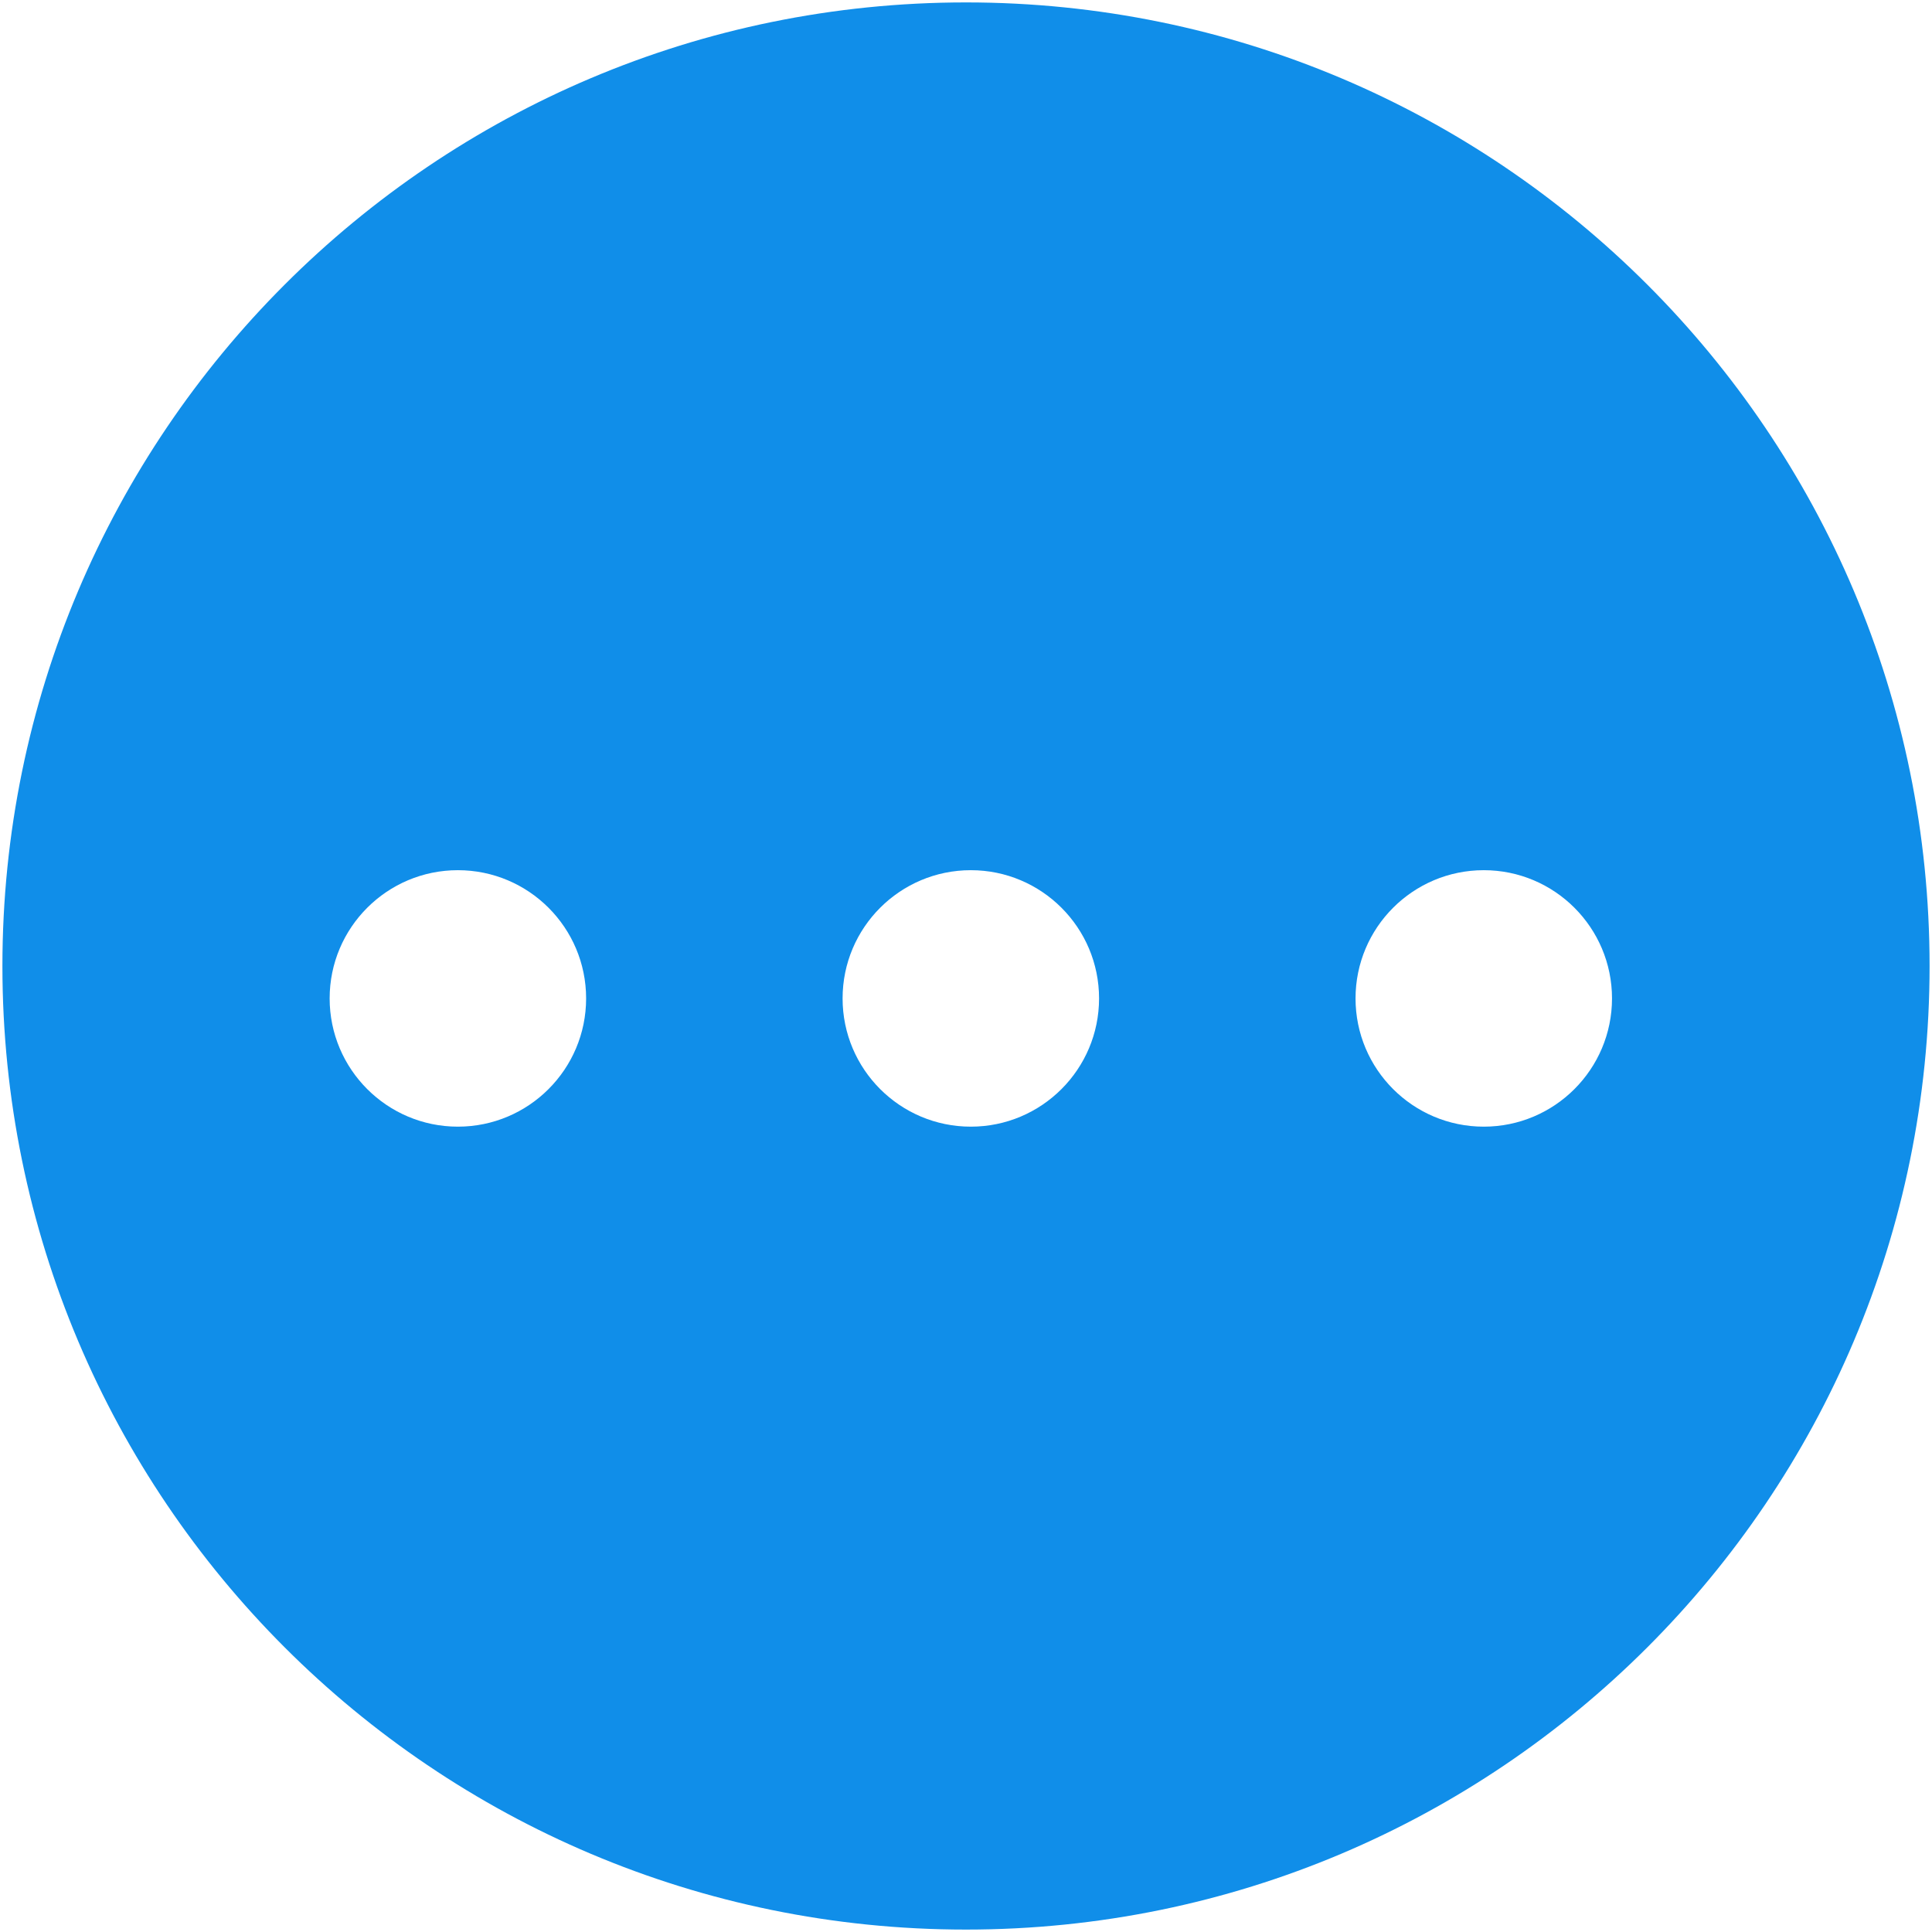 <?xml version="1.0" standalone="no"?><!DOCTYPE svg PUBLIC "-//W3C//DTD SVG 1.1//EN" "http://www.w3.org/Graphics/SVG/1.1/DTD/svg11.dtd"><svg t="1600010034749" class="icon" viewBox="0 0 1024 1024" version="1.1" xmlns="http://www.w3.org/2000/svg" p-id="1306" xmlns:xlink="http://www.w3.org/1999/xlink" width="200" height="200"><defs><style type="text/css"></style></defs><path d="M511.999 1.28C229.946 1.28 1.28 229.946 1.28 511.999s228.666 510.719 510.719 510.719 510.719-228.666 510.719-510.719S794.052 1.28 511.999 1.28zM242.687 597.153c-37.518 0-67.968-30.45-67.968-67.968s30.45-67.968 67.968-67.968 67.968 30.45 67.968 67.968S280.206 597.153 242.687 597.153zM514.559 597.153c-37.518 0-67.968-30.45-67.968-67.968s30.45-67.968 67.968-67.968c37.518 0 67.968 30.45 67.968 67.968S552.077 597.153 514.559 597.153zM786.43 597.153c-37.518 0-67.968-30.45-67.968-67.968s30.45-67.968 67.968-67.968 67.968 30.45 67.968 67.968S823.948 597.153 786.43 597.153z" fill="#108EE9" p-id="1307"></path></svg>